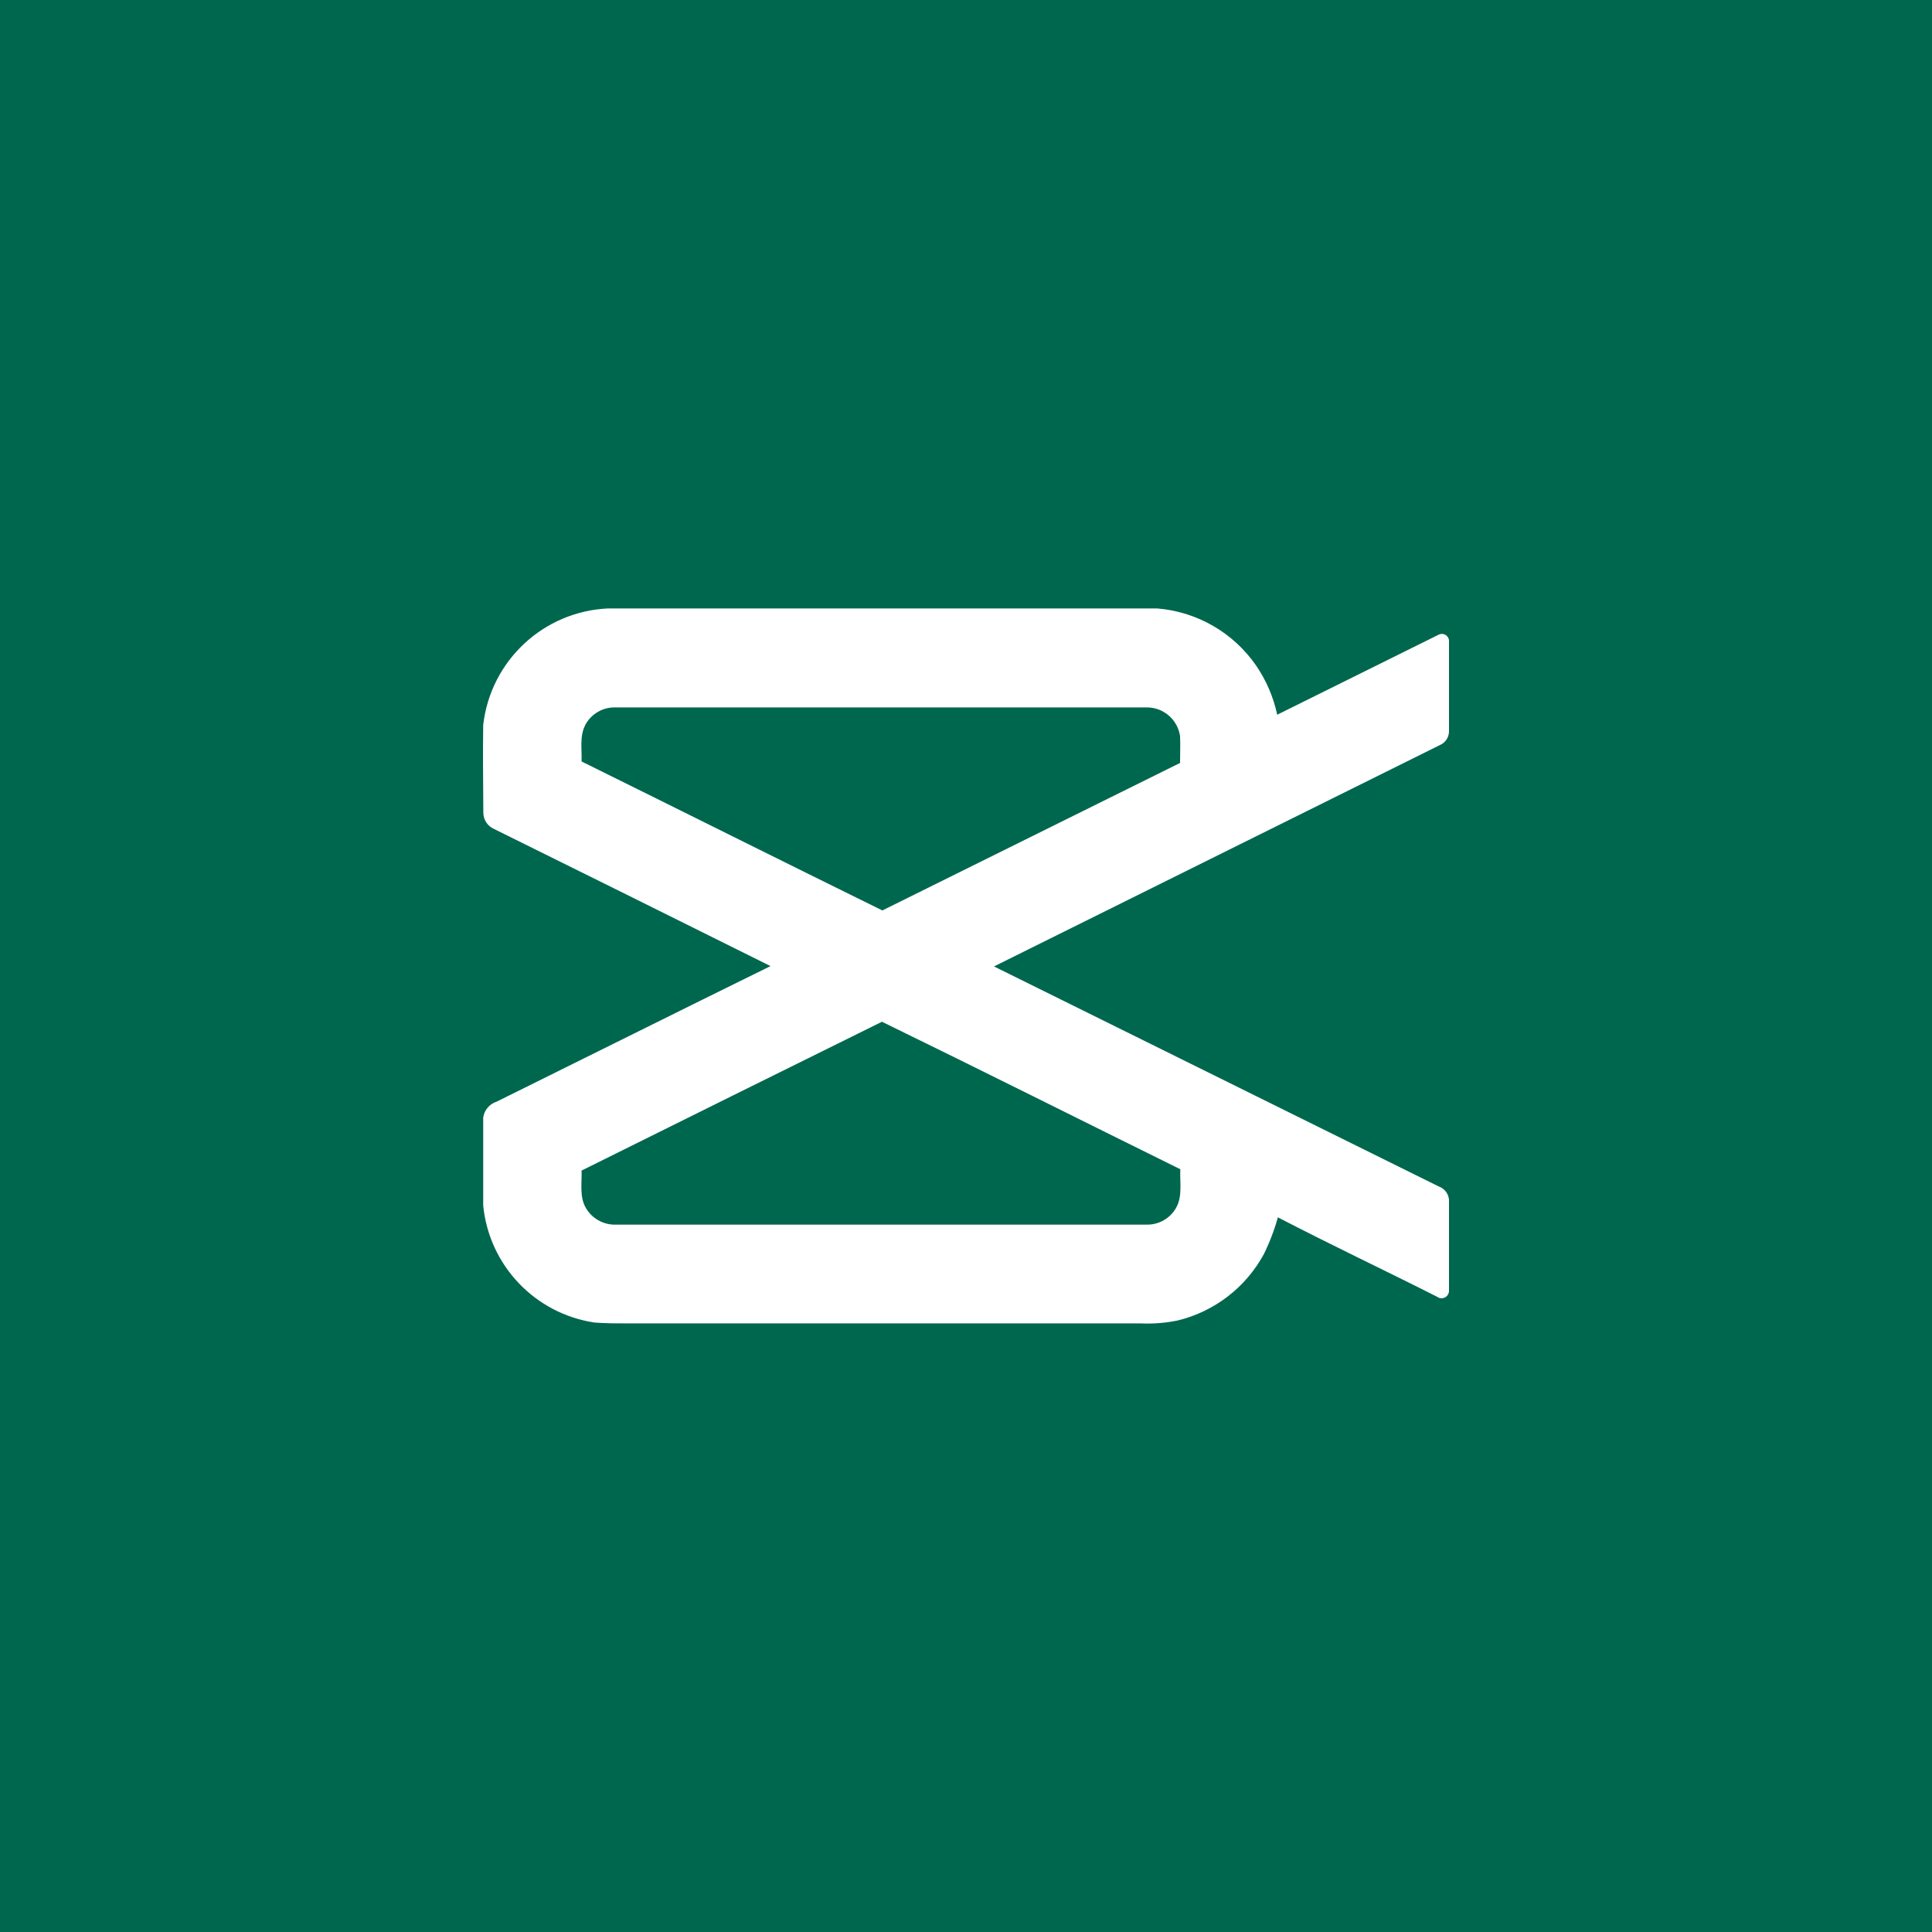 <?xml version="1.0" encoding="UTF-8" standalone="no"?><!-- Generator: Gravit.io --><svg xmlns="http://www.w3.org/2000/svg" xmlns:xlink="http://www.w3.org/1999/xlink" style="isolation:isolate" viewBox="0 0 512 512" width="512pt" height="512pt"><rect x="0" y="0" width="512" height="512" fill="#333333" stroke="none"/><defs><clipPath id="_clipPath_9na8OP45E1AYxBY8Ix6GRXf6MoQjiXtj"><rect width="512" height="512"/></clipPath></defs><g clip-path="url(#_clipPath_9na8OP45E1AYxBY8Ix6GRXf6MoQjiXtj)"><rect width="512" height="512" style="fill:rgb(0,103,79)"/><path d=" M 128.054 192.146 C 129.99 175.129 143.995 162.035 161.104 161.246 L 306.704 161.246 C 317.274 162.117 326.895 167.688 332.913 176.42 C 335.591 180.349 337.48 184.76 338.475 189.41 L 381.263 168.193 C 381.813 167.918 382.463 167.926 383.007 168.215 C 383.551 168.505 383.92 169.04 383.999 169.65 C 383.999 177.664 383.999 185.643 383.999 193.71 C 384.034 195.355 383.052 196.853 381.529 197.477 Q 322.483 226.76 263.418 256.114 L 381.263 314.415 C 382.801 314.948 383.877 316.344 383.999 317.968 C 383.999 326 383.999 333.961 383.999 342.063 C 384.004 342.81 383.587 343.496 382.921 343.835 C 382.255 344.173 381.455 344.107 380.854 343.662 C 366.816 336.555 352.583 329.856 338.653 322.606 C 337.716 325.973 336.467 329.245 334.921 332.379 C 330.149 341.161 321.899 347.527 312.194 349.917 C 308.983 350.592 305.7 350.86 302.422 350.717 L 166.719 350.717 C 163.663 350.717 160.589 350.717 157.551 350.486 C 141.791 348.126 129.643 335.371 128.054 319.514 C 128.054 311.749 128.054 303.966 128.054 296.201 C 128.317 294.217 129.701 292.563 131.608 291.955 C 155.809 279.996 179.957 267.931 204.194 256.026 Q 167.572 237.795 130.897 219.67 C 129.199 218.921 128.1 217.244 128.09 215.388 C 128.054 207.658 127.93 199.893 128.054 192.146 Z  M 155.027 192.306 C 153.57 195.238 154.246 198.632 154.121 201.795 C 180.775 214.961 207.233 228.199 233.833 241.277 Q 273.263 221.731 312.728 202.186 C 312.728 199.822 312.834 197.459 312.728 195.078 C 312.087 190.676 308.291 187.426 303.843 187.473 L 163.148 187.473 C 159.724 187.358 156.547 189.245 155.01 192.306 L 155.027 192.306 Z  M 154.121 310.221 C 154.246 313.42 153.553 316.867 155.099 319.834 C 156.682 322.811 159.813 324.635 163.183 324.543 L 303.967 324.543 C 307.144 324.569 310.086 322.877 311.661 320.119 C 313.438 317.009 312.621 313.277 312.799 309.866 C 286.447 296.859 260.131 283.639 233.726 270.774 Q 193.799 290.498 154.103 310.221 L 154.121 310.221 Z " fill="rgb(255,255,255)"/></g></svg>